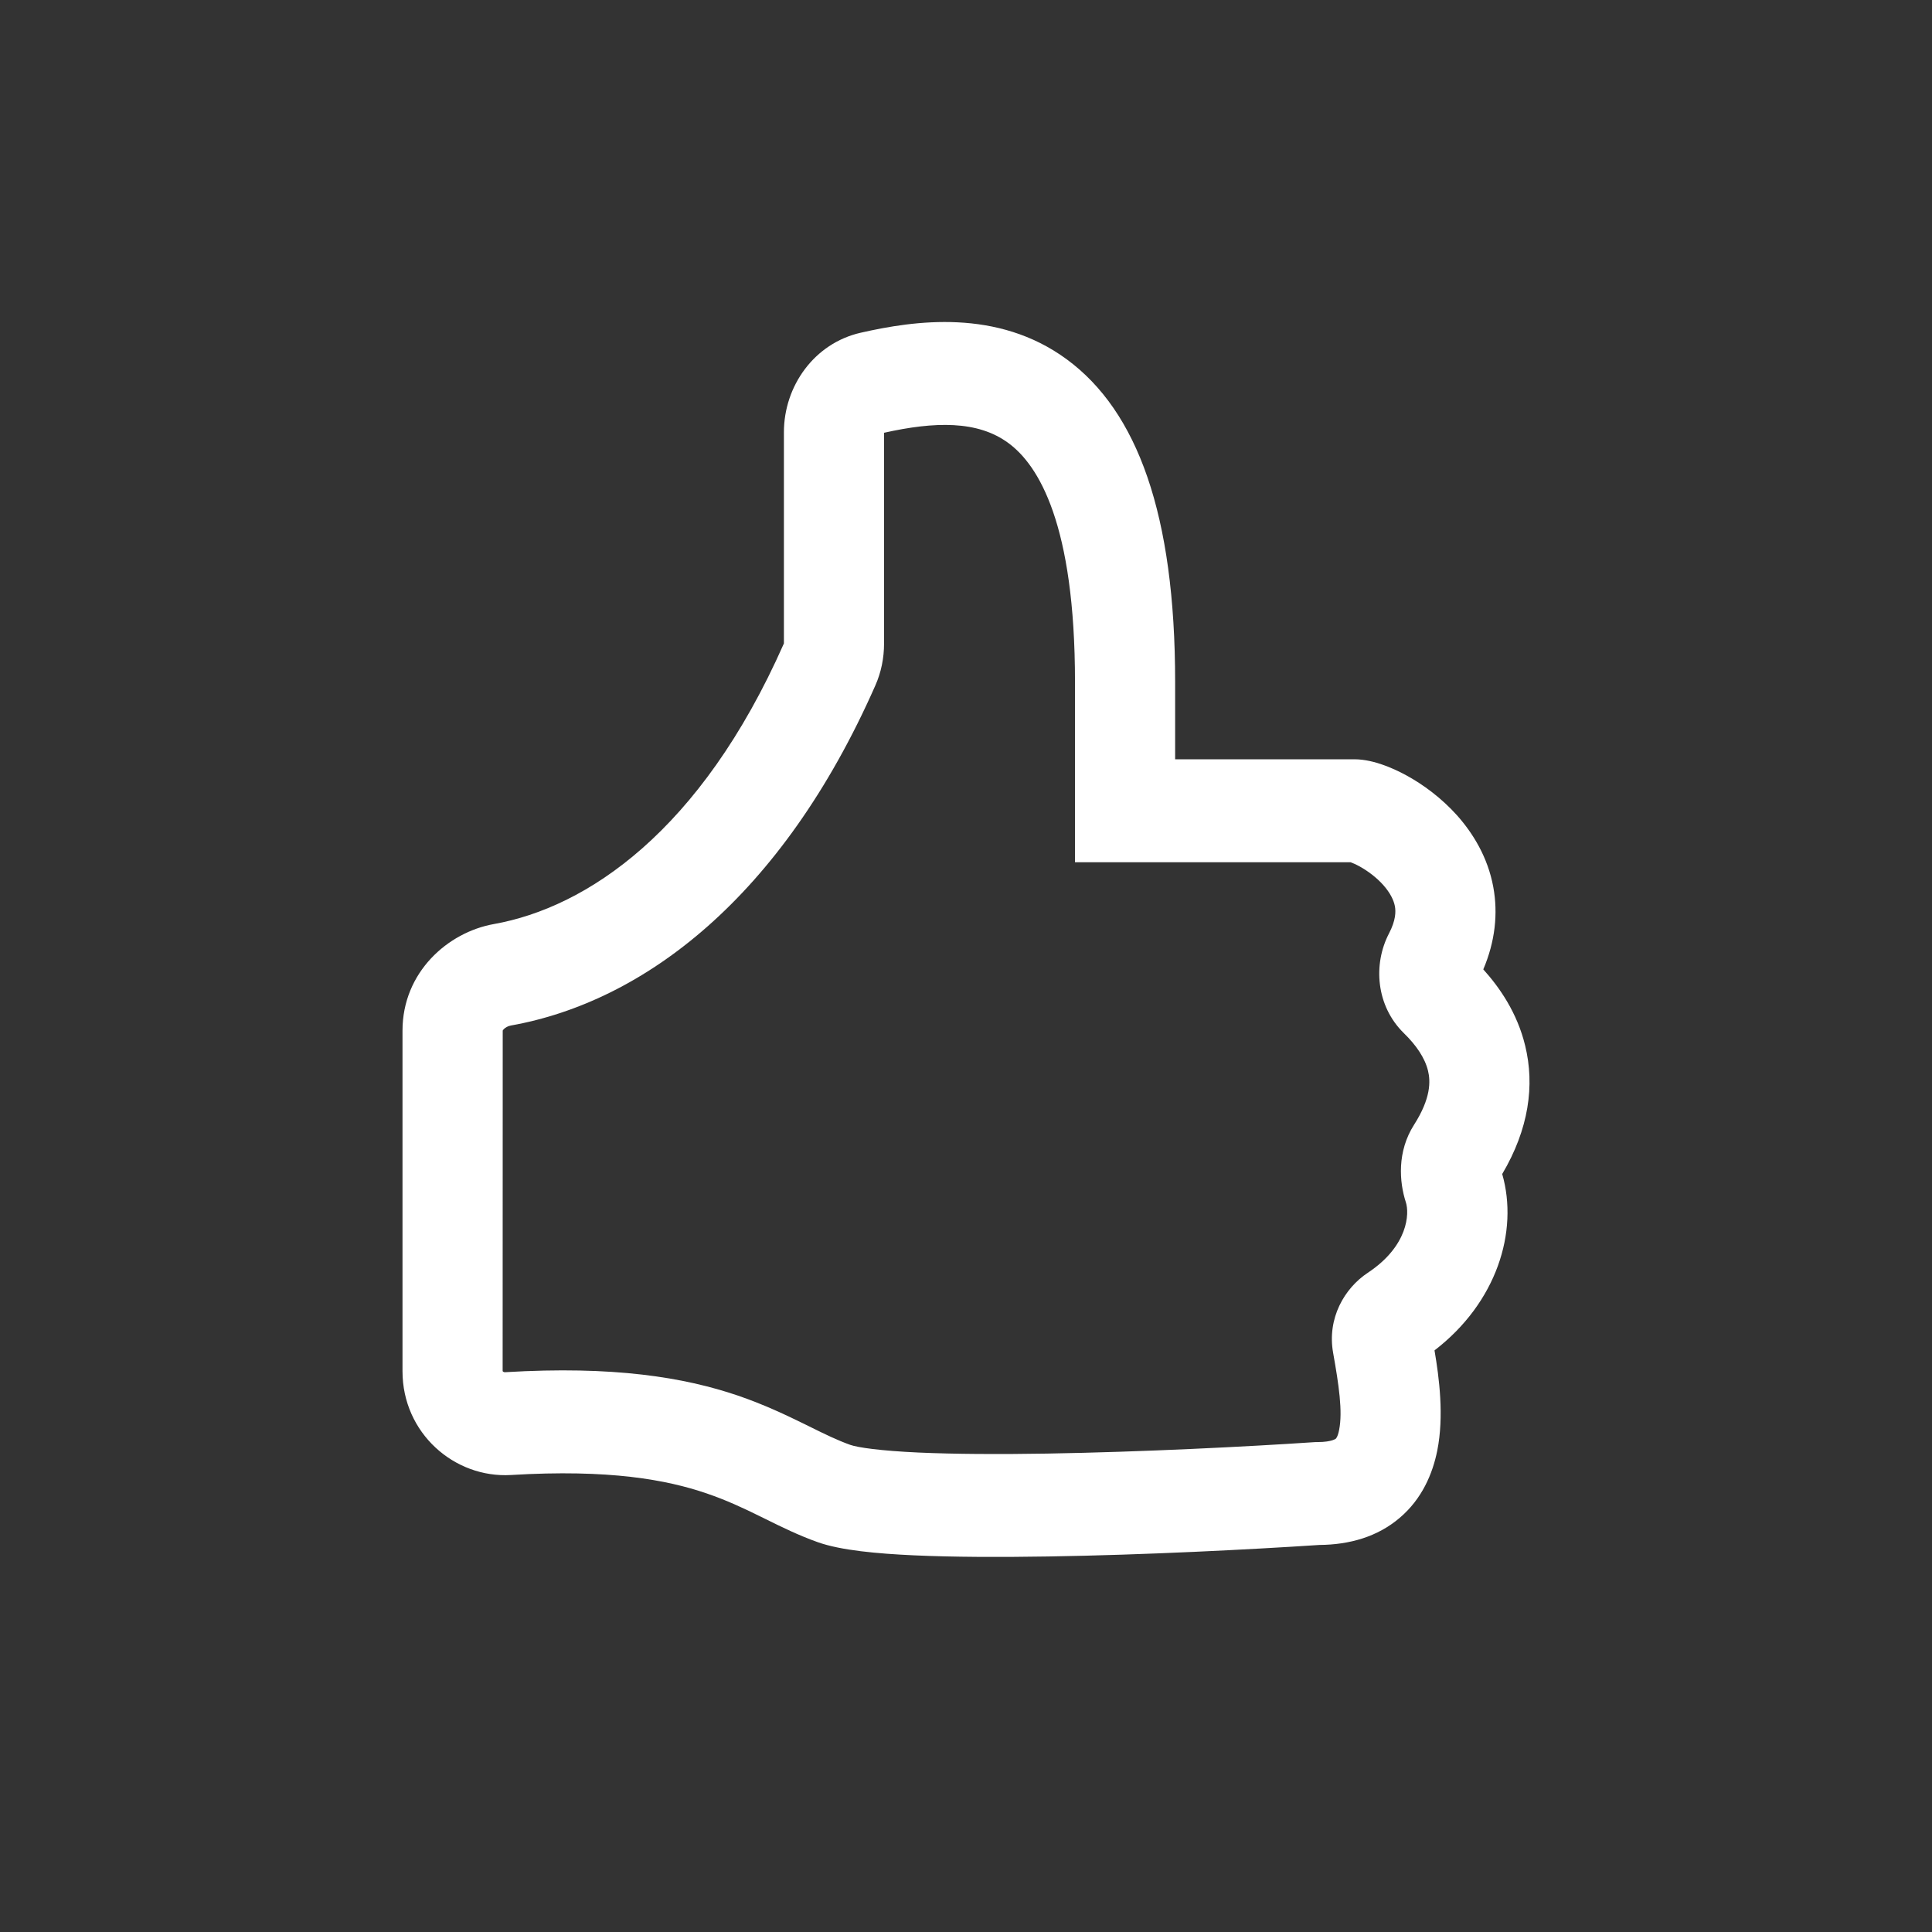 <svg width="24" height="24" viewBox="0 0 24 24" fill="none" xmlns="http://www.w3.org/2000/svg">
<rect x="0" y="0" width="24" height="24" fill="#333333" stroke="none"/>
<path fill-rule="evenodd" clip-rule="evenodd" d="M10.982 5.376V7.995C10.982 8.172 10.947 8.351 10.873 8.517C9.71 11.153 7.994 12.445 6.348 12.739C6.308 12.746 6.275 12.766 6.257 12.786C6.248 12.795 6.245 12.801 6.245 12.803L6.244 17.033C6.244 17.033 6.246 17.035 6.248 17.037C6.254 17.043 6.264 17.047 6.275 17.046C7.623 16.965 8.497 17.109 9.168 17.337C9.497 17.45 9.764 17.578 9.989 17.688C10.008 17.698 10.028 17.707 10.046 17.716C10.249 17.817 10.401 17.891 10.563 17.949C10.655 17.981 10.93 18.022 11.41 18.044C11.859 18.064 12.414 18.067 13.006 18.057C14.19 18.037 15.492 17.971 16.328 17.915L16.348 17.914H16.368C16.46 17.914 16.518 17.902 16.55 17.892C16.581 17.882 16.592 17.873 16.594 17.872C16.595 17.87 16.6 17.866 16.607 17.853C16.615 17.838 16.626 17.81 16.635 17.763C16.681 17.534 16.631 17.201 16.561 16.808C16.483 16.377 16.701 16.003 16.991 15.811C17.496 15.477 17.509 15.072 17.464 14.935C17.382 14.682 17.353 14.306 17.566 13.972C17.777 13.642 17.771 13.43 17.739 13.3C17.7 13.141 17.593 12.984 17.439 12.834C17.094 12.496 17.054 11.98 17.255 11.595C17.34 11.431 17.34 11.325 17.328 11.258C17.313 11.18 17.269 11.091 17.184 10.995C17.099 10.899 16.989 10.818 16.888 10.762C16.84 10.736 16.802 10.72 16.777 10.711H13.354V8.473C13.354 6.507 12.9 5.778 12.527 5.504C12.144 5.221 11.61 5.236 10.982 5.376ZM13.252 4.464C14.128 5.108 14.598 6.385 14.598 8.473V9.432H16.822C16.958 9.432 17.084 9.468 17.171 9.498C17.27 9.532 17.374 9.579 17.476 9.635C17.678 9.746 17.905 9.911 18.102 10.131C18.298 10.352 18.482 10.649 18.55 11.018C18.611 11.349 18.573 11.696 18.426 12.042C18.631 12.269 18.848 12.584 18.946 12.989C19.067 13.484 18.991 14.027 18.661 14.584C18.867 15.3 18.591 16.183 17.82 16.775C17.878 17.114 17.94 17.593 17.854 18.021C17.797 18.304 17.667 18.618 17.388 18.855C17.113 19.09 16.766 19.189 16.39 19.192C15.539 19.248 14.227 19.316 13.026 19.335C12.422 19.345 11.839 19.343 11.354 19.321C10.9 19.3 10.445 19.26 10.157 19.157C9.923 19.074 9.706 18.967 9.514 18.872C9.493 18.862 9.472 18.851 9.451 18.841C9.236 18.735 9.028 18.637 8.776 18.551C8.284 18.383 7.572 18.249 6.348 18.323C5.644 18.365 5 17.802 5 17.034V12.804C5 12.077 5.563 11.581 6.135 11.479C7.284 11.274 8.703 10.335 9.738 7.993V5.37C9.738 4.797 10.114 4.264 10.693 4.133C11.357 3.982 12.39 3.83 13.252 4.464Z" fill="white"/>
</svg>
